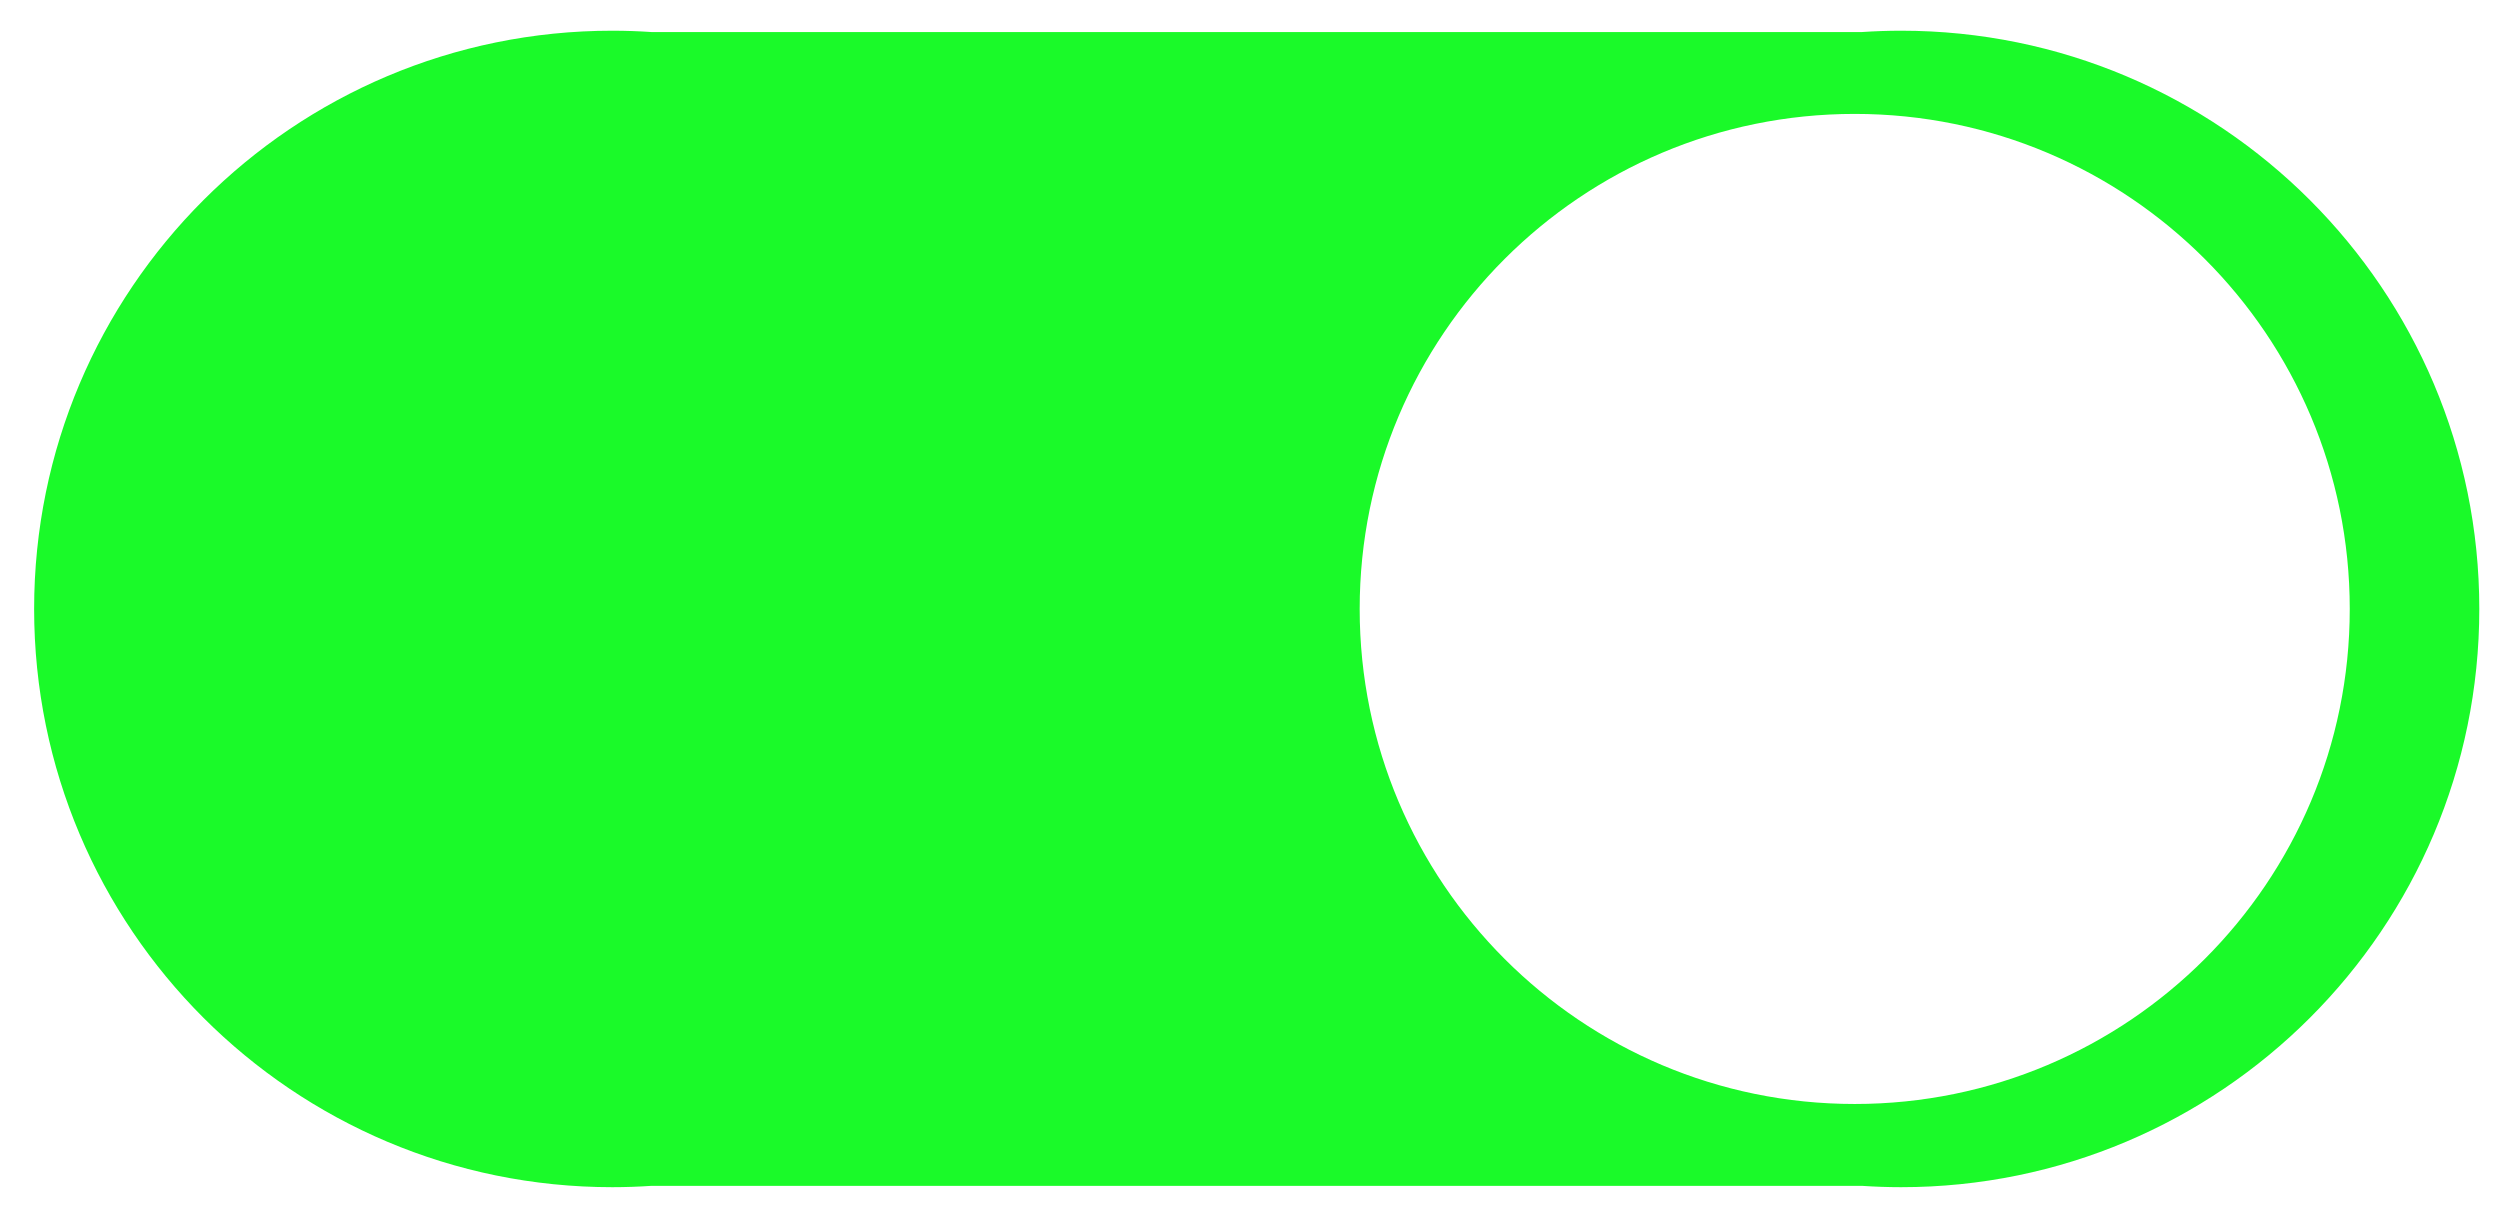 <?xml version="1.0" standalone="no"?><!DOCTYPE svg PUBLIC "-//W3C//DTD SVG 1.1//EN" "http://www.w3.org/Graphics/SVG/1.1/DTD/svg11.dtd"><svg t="1514358356724" class="icon" style="" viewBox="0 0 2102 1024" version="1.1" xmlns="http://www.w3.org/2000/svg" p-id="6042" xmlns:xlink="http://www.w3.org/1999/xlink" width="98.531" height="48"><defs><style type="text/css"></style></defs><path d="M28.7 512c0 268.504 217.681 486.184 486.184 486.184 11.102 0 22.097-0.404 33.011-1.132h1017.505c10.914 0.728 21.908 1.132 33.011 1.132 268.504 0 486.184-217.681 486.184-486.184 0-268.504-217.681-486.184-486.184-486.184-11.102 0-22.124 0.404-33.037 1.132h-1017.452c-10.914-0.728-21.935-1.132-33.037-1.132-268.504 0-486.184 217.681-486.184 486.184v0zM1143.215 512c0-229.887 186.368-416.229 416.229-416.229s416.229 186.368 416.229 416.229-186.368 416.229-416.229 416.229c-229.887 0-416.229-186.341-416.229-416.229v0zM1143.215 512z" fill="#1afa29" p-id="6043"></path></svg>